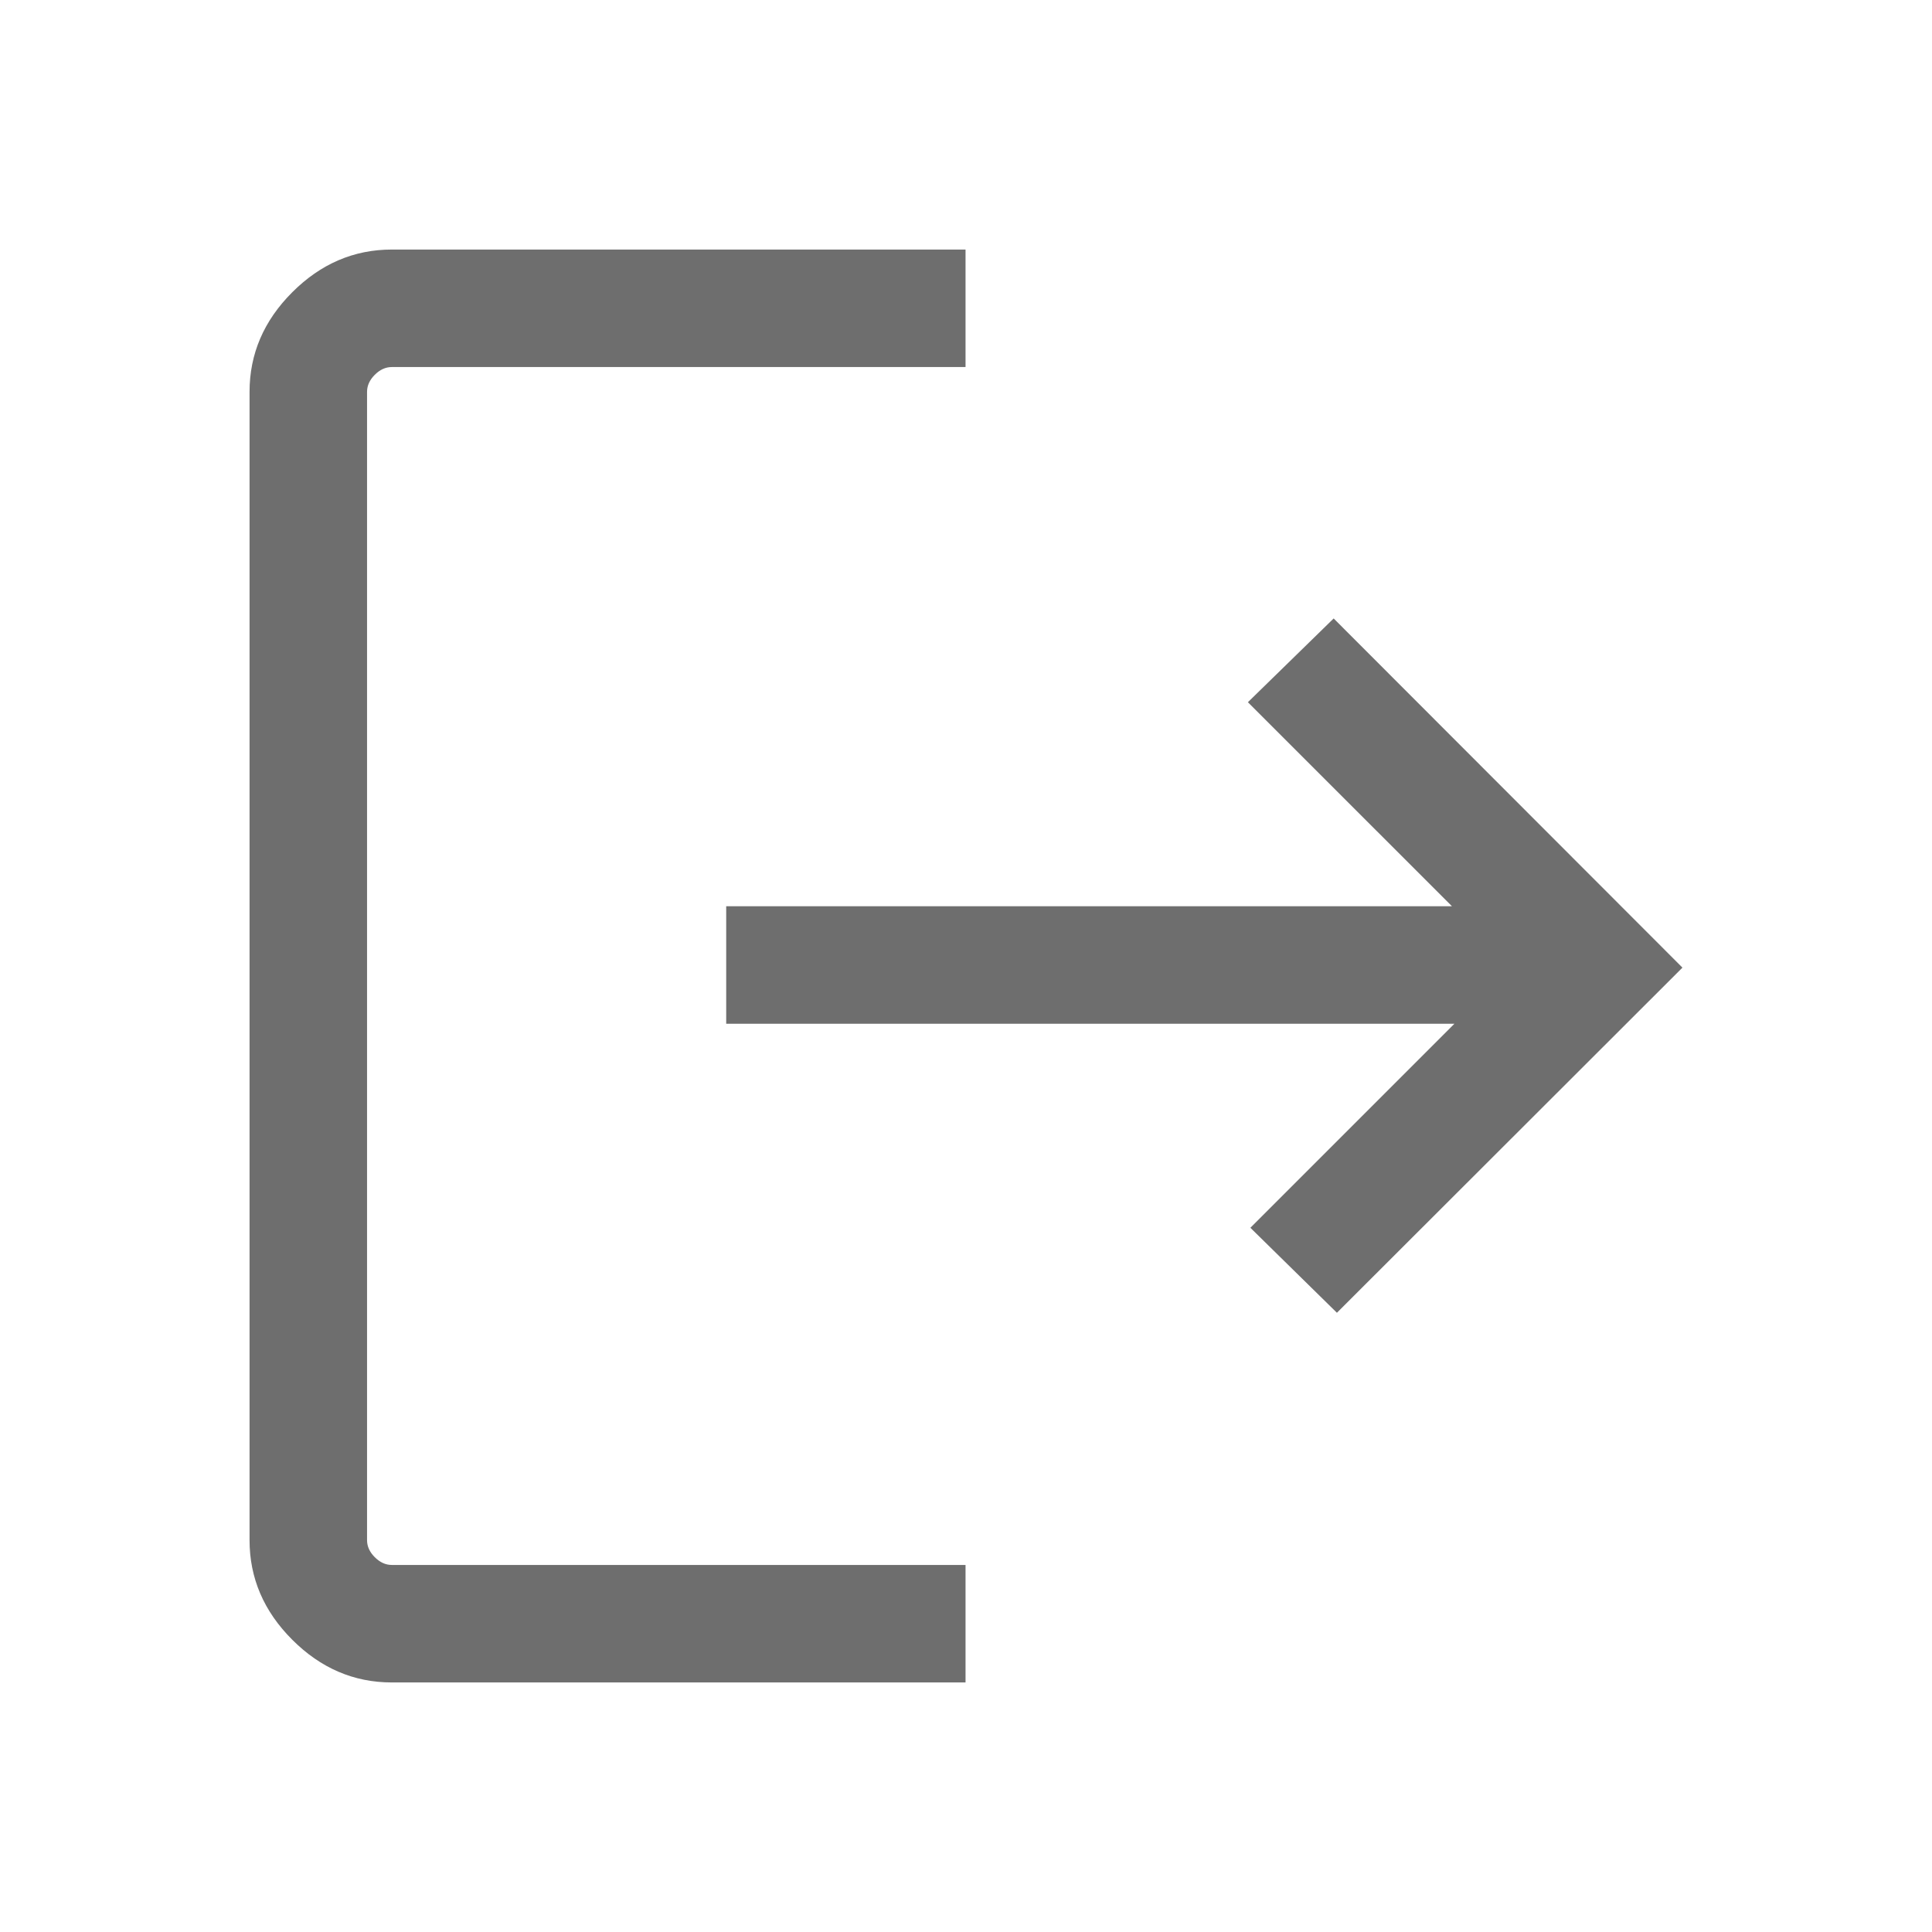 <svg xmlns="http://www.w3.org/2000/svg" height="48" viewBox="0 -960 960 960" width="48" fill="#6E6E6E"><path d="M194.694-124.001q-28.254 0-49.473-21.22-21.22-21.219-21.22-49.473v-570.612q0-28.254 21.22-49.473 21.219-21.22 49.473-21.22h285.075v58.384H194.694q-4.616 0-8.463 3.846-3.846 3.847-3.846 8.463v570.612q0 4.616 3.846 8.463 3.847 3.846 8.463 3.846h285.075v58.384H194.694Zm469.614-183.693-42.999-42.23 101.384-101.384H360.846v-58.384h360.616L620.078-611.076l42.615-41.615 173.306 173.499-171.691 171.498Z" fill="#6E6E6E" /></svg>